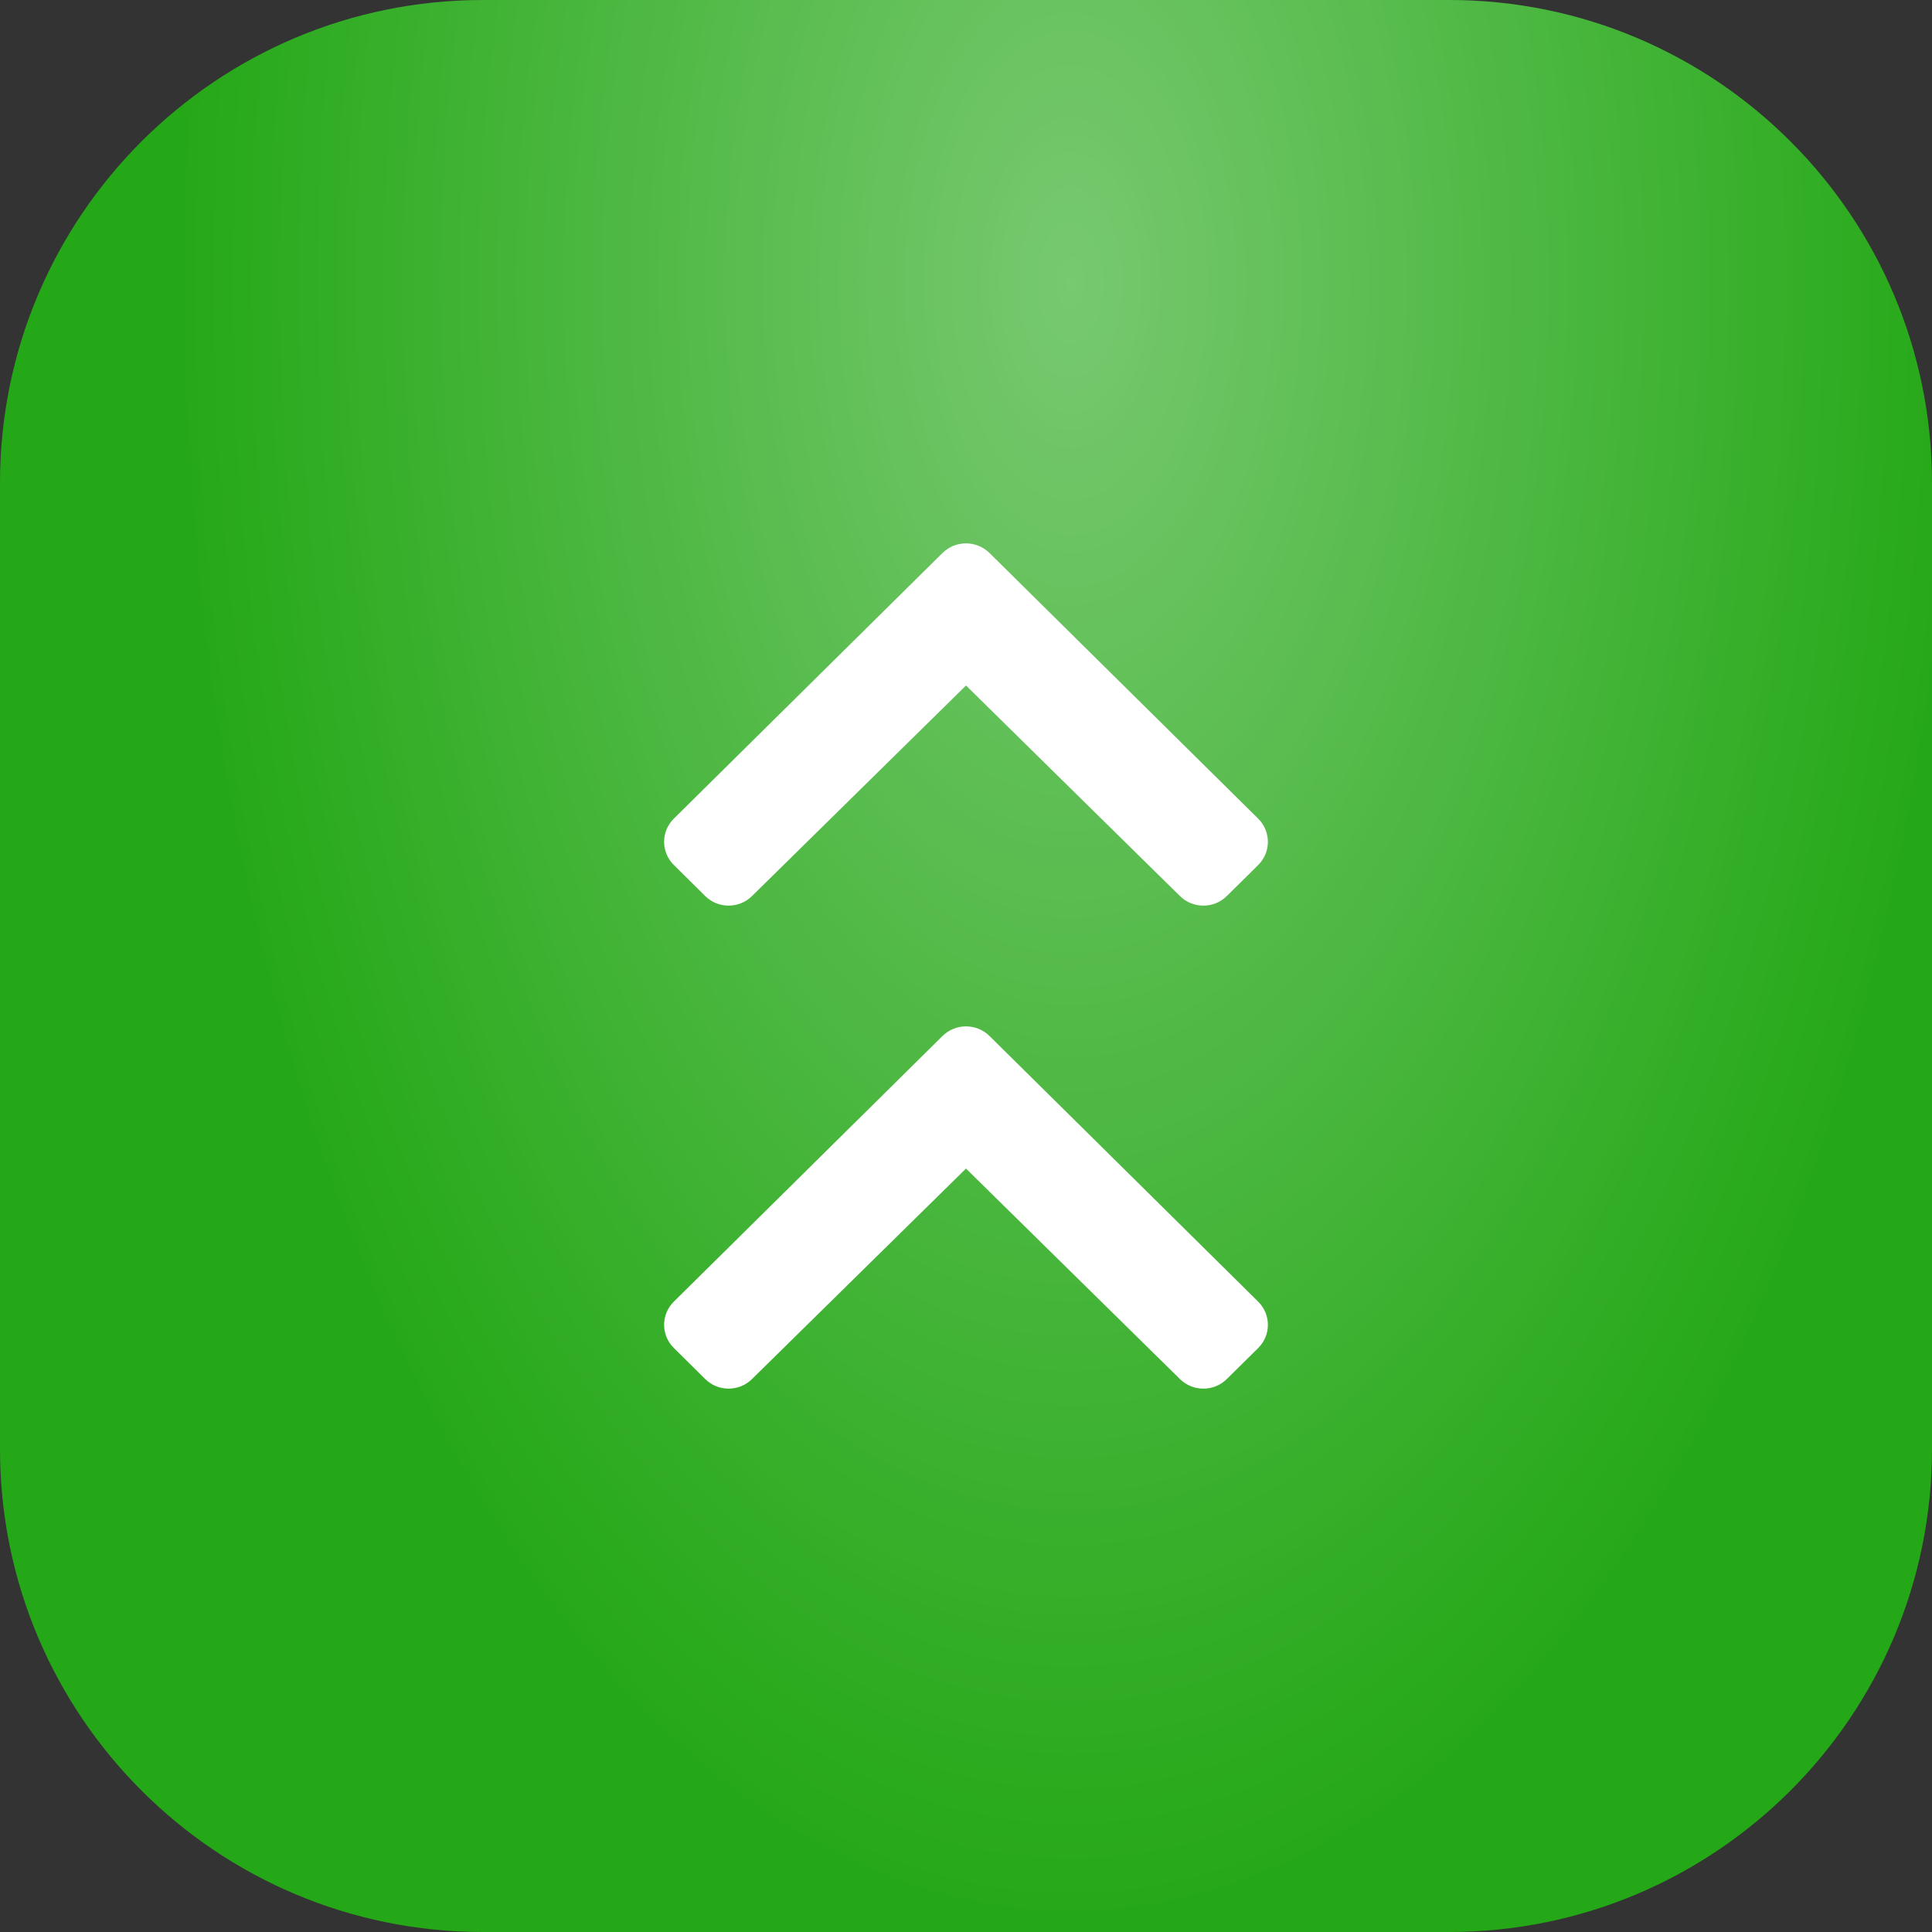 <svg width="32" height="32" viewBox="0 0 32 32" fill="none" xmlns="http://www.w3.org/2000/svg">
<rect x="0" y="0" width="32" height="32" fill="#333333" stroke="none"/>
<path d="M0 8C0 3.582 3.582 0 8 0H24C28.418 0 32 3.582 32 8V24C32 28.418 28.418 32 24 32H8C3.582 32 0 28.418 0 24V8Z" fill="#1EA510"/>
<path d="M0 8C0 3.582 3.582 0 8 0H24C28.418 0 32 3.582 32 8V24C32 28.418 28.418 32 24 32H8C3.582 32 0 28.418 0 24V8Z" fill="url(#paint0_radial_4172_2025)" fill-opacity="0.4"/>
<path d="M16.389 9.159L20.839 13.559C21.054 13.771 21.054 14.116 20.839 14.328L20.32 14.841C20.106 15.053 19.758 15.053 19.544 14.842L16 11.354L12.456 14.841C12.242 15.053 11.894 15.053 11.68 14.841L11.161 14.327C10.946 14.115 10.946 13.771 11.161 13.559L15.611 9.159C15.826 8.947 16.174 8.947 16.389 9.159Z" fill="white"/>
<path d="M16.389 17.159L20.839 21.559C21.054 21.771 21.054 22.116 20.839 22.328L20.32 22.841C20.106 23.053 19.758 23.053 19.544 22.842L16 19.355L12.456 22.841C12.242 23.053 11.894 23.053 11.68 22.841L11.161 22.327C10.946 22.115 10.946 21.771 11.161 21.559L15.611 17.159C15.826 16.947 16.174 16.947 16.389 17.159Z" fill="white"/>
<defs>
<radialGradient id="paint0_radial_4172_2025" cx="0" cy="0" r="1" gradientUnits="userSpaceOnUse" gradientTransform="translate(17.727 4.5) rotate(90) scale(27.5 14.691)">
<stop stop-color="white"/>
<stop offset="1" stop-color="white" stop-opacity="0.08"/>
</radialGradient>
</defs>
</svg>
